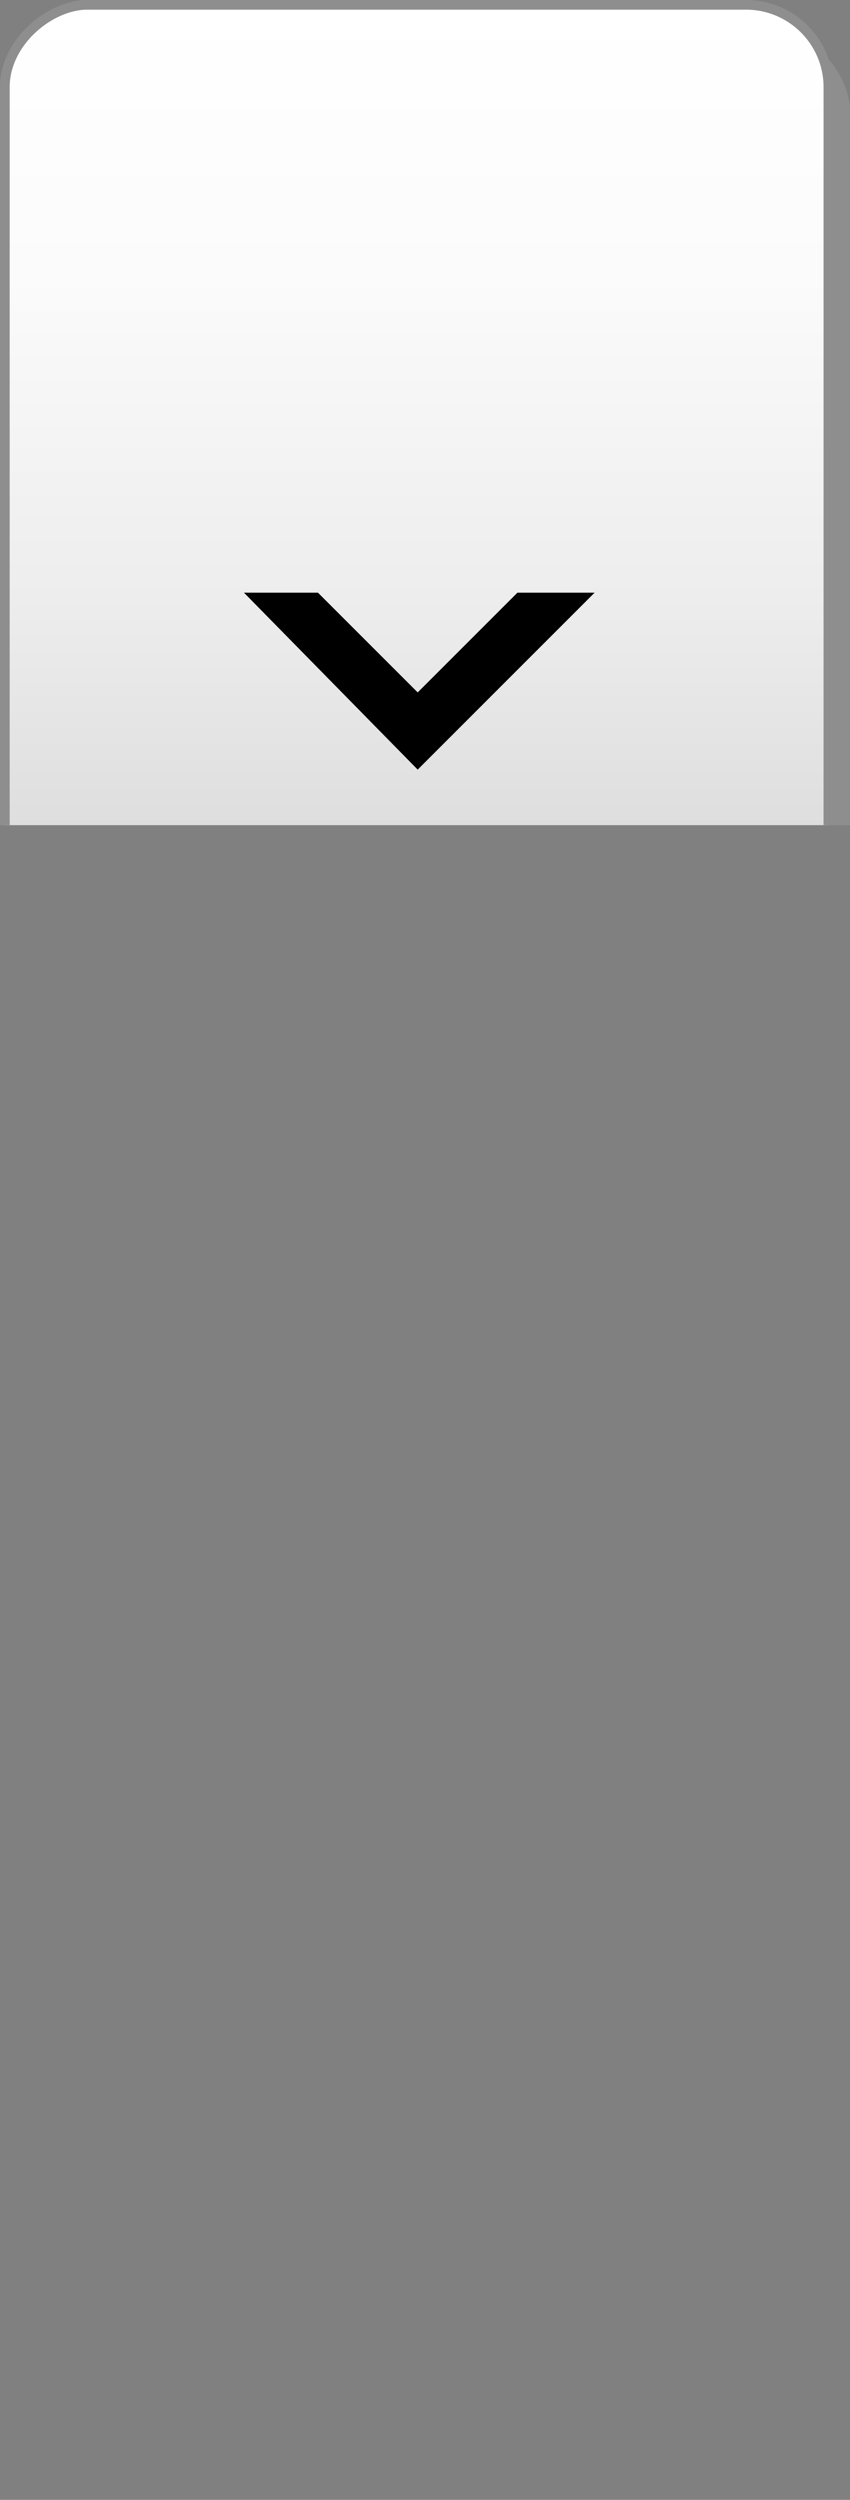 <svg xmlns="http://www.w3.org/2000/svg" xmlns:xlink="http://www.w3.org/1999/xlink" viewBox="0 0 87.77 258.1"><rect x="0" y="0" width="87.77" height="258.1" fill="#808080" stroke="none"/><defs><style>.cls-1{fill:none;}.cls-2{clip-path:url(#clip-path);}.cls-3{fill:#8e8e8e;}.cls-4{stroke:#8e8e8e;stroke-miterlimit:10;fill:url(#linear-gradient);}</style><clipPath id="clip-path" transform="translate(-12.66 -38.81)"><rect class="cls-1" width="112" height="124"/></clipPath><linearGradient id="linear-gradient" x1="55.68" y1="39.31" x2="55.68" y2="294.43" gradientTransform="translate(222.55 111.19) rotate(90)" gradientUnits="userSpaceOnUse"><stop offset="0" stop-color="#fff"/><stop offset="0.11" stop-color="#fbfbfb"/><stop offset="0.24" stop-color="#ededed"/><stop offset="0.37" stop-color="#d8d8d8"/><stop offset="0.5" stop-color="#b9b9b9"/><stop offset="0.63" stop-color="#929292"/><stop offset="0.77" stop-color="#626262"/><stop offset="0.91" stop-color="#2a2a2a"/><stop offset="1"/></linearGradient></defs><title>3d view selectedAsset 19</title><g id="Layer_2" data-name="Layer 2"><g id="Layer_1-2" data-name="Layer 1"><g class="cls-2"><rect class="cls-3" x="0.24" y="0.62" width="85.04" height="255.12" rx="8.5" ry="8.5"/><rect class="cls-3" x="0.52" y="0.88" width="85.04" height="255.12" rx="8.5" ry="8.5"/><rect class="cls-3" x="0.8" y="1.14" width="85.04" height="255.12" rx="8.5" ry="8.5"/><rect class="cls-3" x="1.07" y="1.41" width="85.04" height="255.12" rx="8.5" ry="8.5"/><rect class="cls-3" x="1.35" y="1.67" width="85.04" height="255.12" rx="8.5" ry="8.5"/><rect class="cls-3" x="1.62" y="1.93" width="85.04" height="255.12" rx="8.5" ry="8.5"/><rect class="cls-3" x="1.9" y="2.19" width="85.04" height="255.12" rx="8.5" ry="8.5"/><rect class="cls-3" x="2.18" y="2.46" width="85.04" height="255.12" rx="8.5" ry="8.5"/><rect class="cls-3" x="2.45" y="2.72" width="85.04" height="255.12" rx="8.5" ry="8.5"/><rect class="cls-3" x="2.73" y="2.98" width="85.04" height="255.12" rx="8.5" ry="8.5"/><rect class="cls-4" x="-71.88" y="124.35" width="255.12" height="85.04" rx="8.5" ry="8.5" transform="translate(-123.85 183.74) rotate(-90)"/></g><polygon points="61.4 61.19 43.13 79.46 25.19 61.19 32.83 61.19 43.13 71.49 53.43 61.19 61.4 61.19"/></g></g></svg>